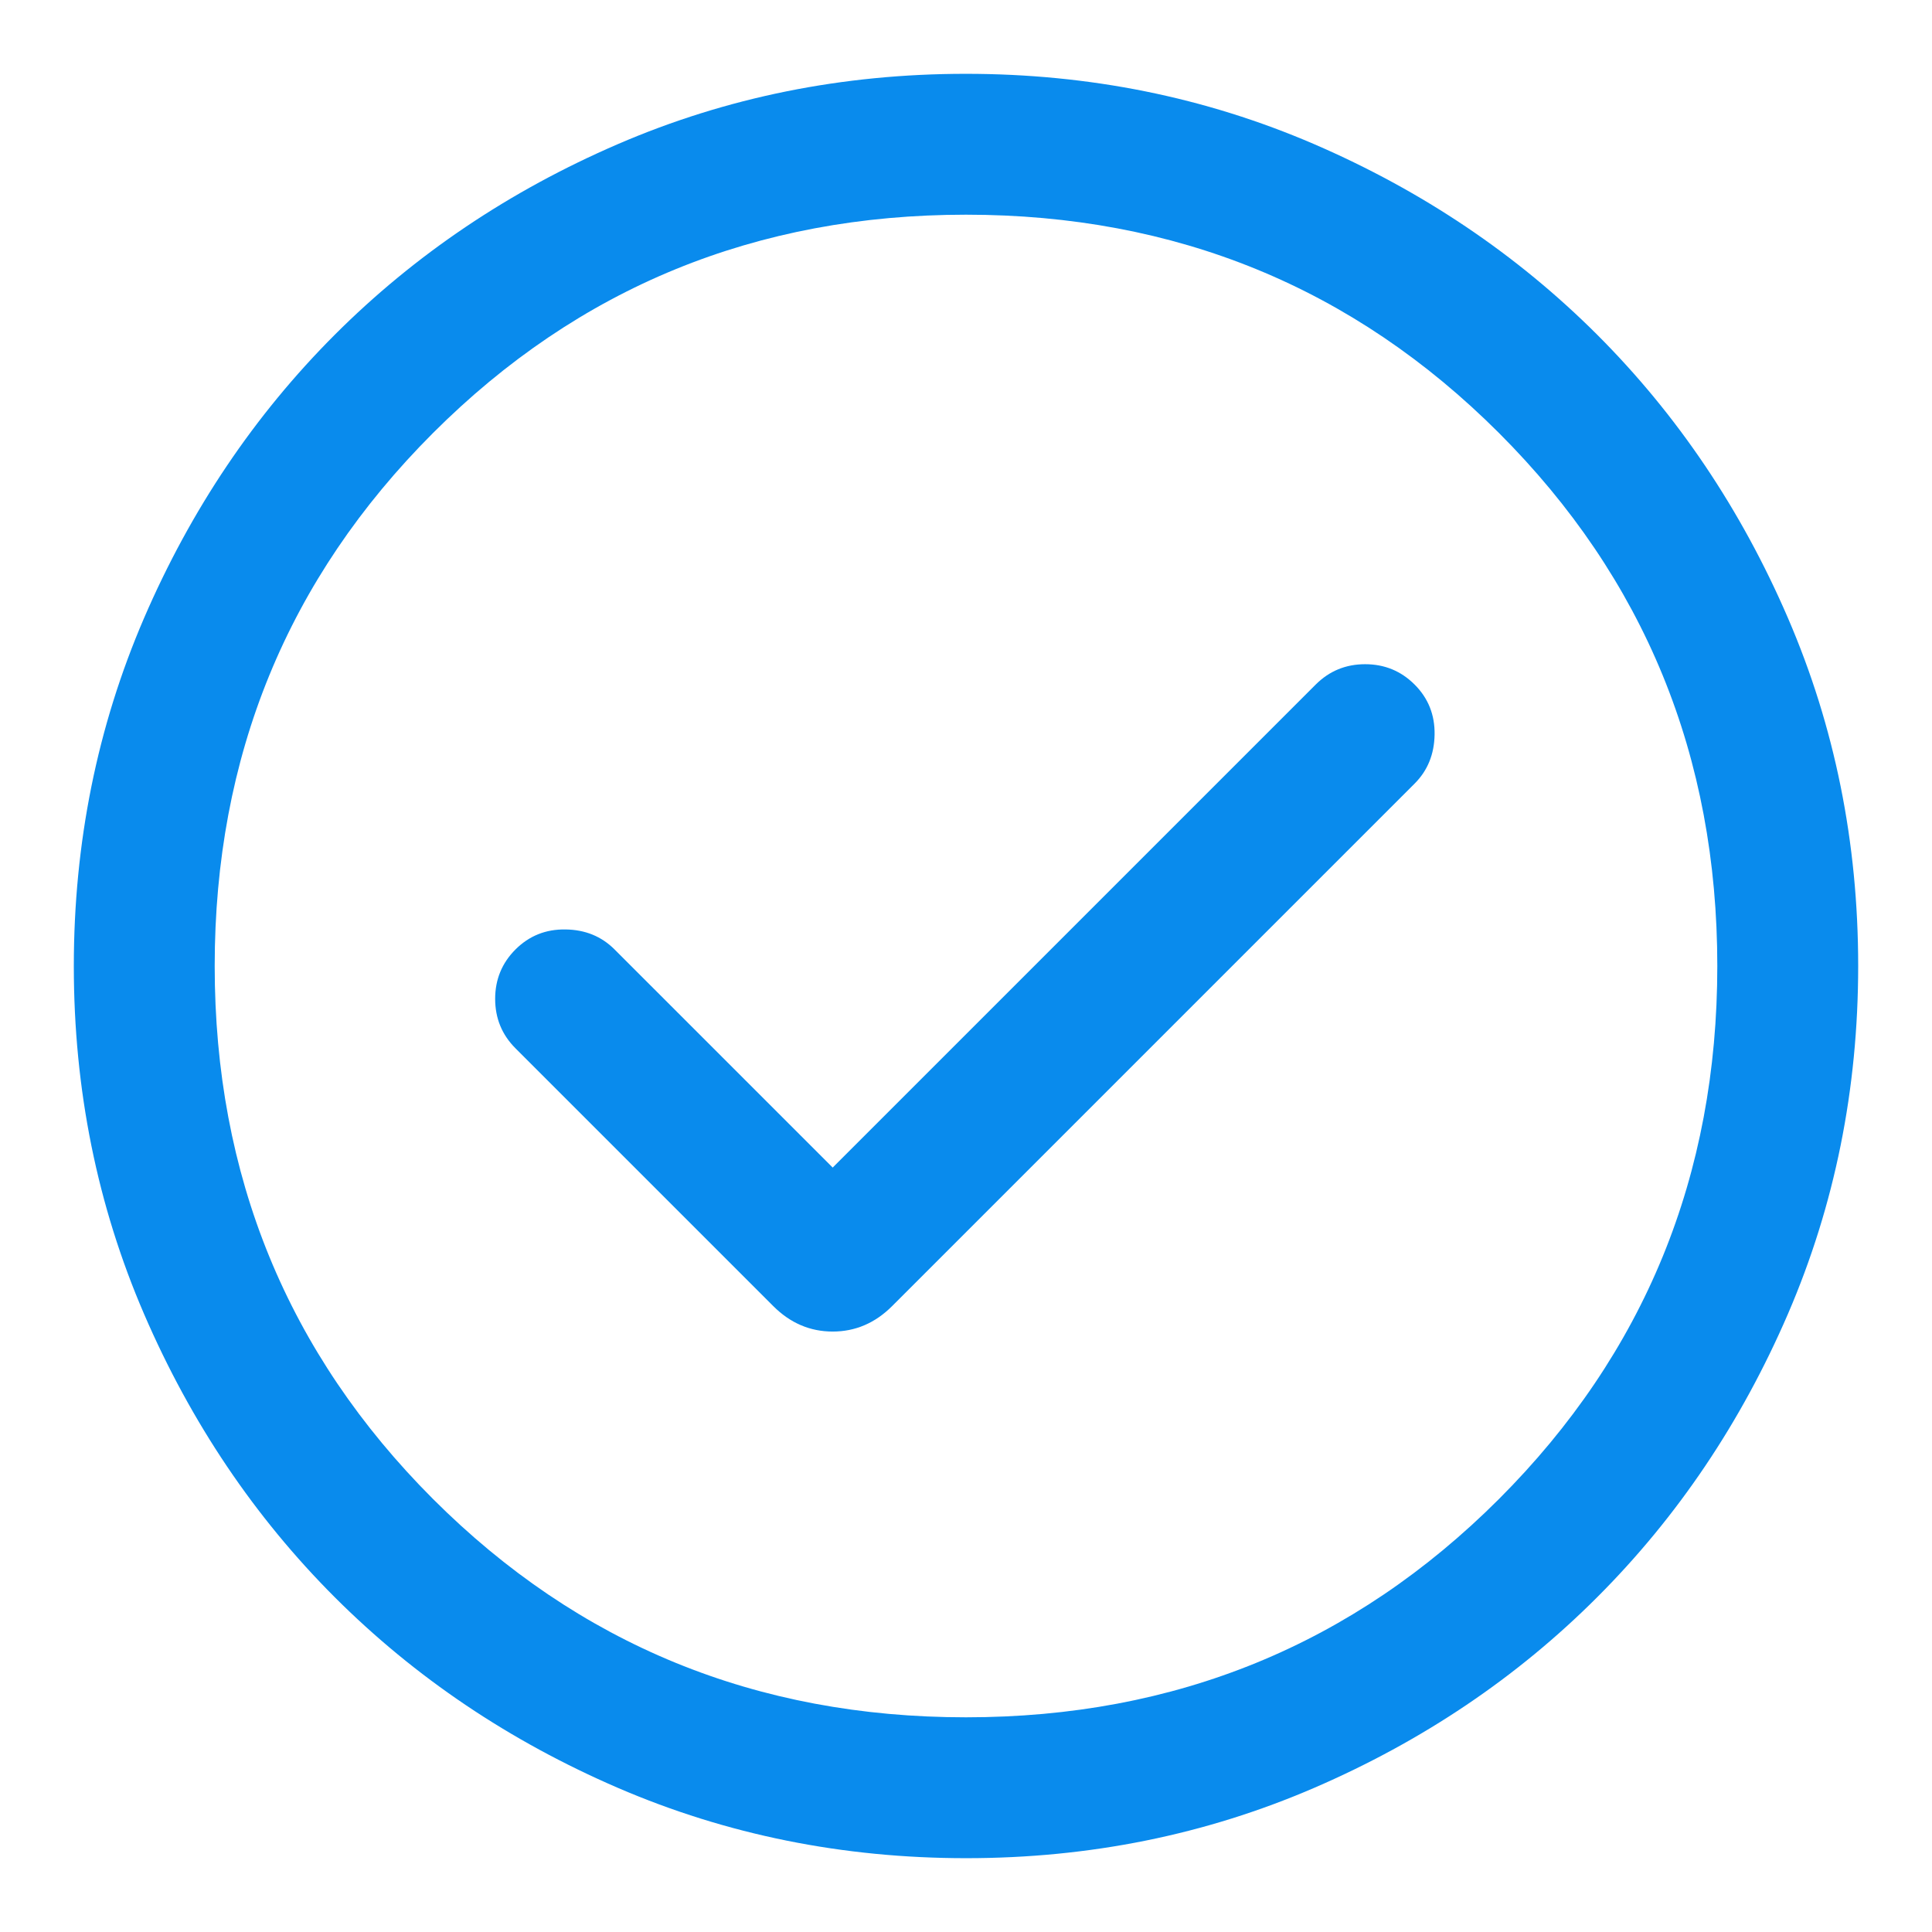 <svg width="24" height="24" viewBox="0 0 24 24" fill="none" xmlns="http://www.w3.org/2000/svg">
<path d="M10.344 14.504L7.634 11.794C7.472 11.632 7.269 11.549 7.025 11.546C6.78 11.542 6.574 11.625 6.404 11.794C6.235 11.963 6.151 12.168 6.151 12.408C6.151 12.649 6.235 12.854 6.404 13.023L9.606 16.225C9.817 16.436 10.063 16.541 10.344 16.541C10.625 16.541 10.871 16.436 11.082 16.225L17.573 9.734C17.735 9.572 17.817 9.369 17.821 9.125C17.825 8.88 17.742 8.673 17.573 8.504C17.404 8.335 17.199 8.251 16.958 8.251C16.718 8.251 16.513 8.335 16.344 8.504L10.344 14.504ZM12.002 23.083C10.469 23.083 9.028 22.792 7.679 22.211C6.33 21.629 5.157 20.839 4.159 19.842C3.162 18.845 2.372 17.672 1.79 16.324C1.208 14.975 0.917 13.535 0.917 12.002C0.917 10.469 1.208 9.028 1.789 7.679C2.371 6.33 3.161 5.157 4.158 4.159C5.155 3.162 6.328 2.372 7.676 1.79C9.025 1.208 10.465 0.917 11.998 0.917C13.531 0.917 14.972 1.208 16.321 1.789C17.669 2.371 18.843 3.161 19.841 4.158C20.838 5.155 21.628 6.328 22.21 7.676C22.792 9.025 23.083 10.465 23.083 11.998C23.083 13.531 22.792 14.972 22.211 16.321C21.629 17.669 20.839 18.843 19.842 19.84C18.845 20.838 17.672 21.628 16.324 22.21C14.975 22.792 13.535 23.083 12.002 23.083ZM12 21.333C14.606 21.333 16.812 20.429 18.621 18.621C20.429 16.812 21.333 14.605 21.333 12C21.333 9.394 20.429 7.187 18.621 5.379C16.812 3.571 14.606 2.667 12 2.667C9.394 2.667 7.188 3.571 5.379 5.379C3.571 7.187 2.667 9.394 2.667 12C2.667 14.605 3.571 16.812 5.379 18.621C7.188 20.429 9.394 21.333 12 21.333Z" fill="#098BED"/>
</svg>
